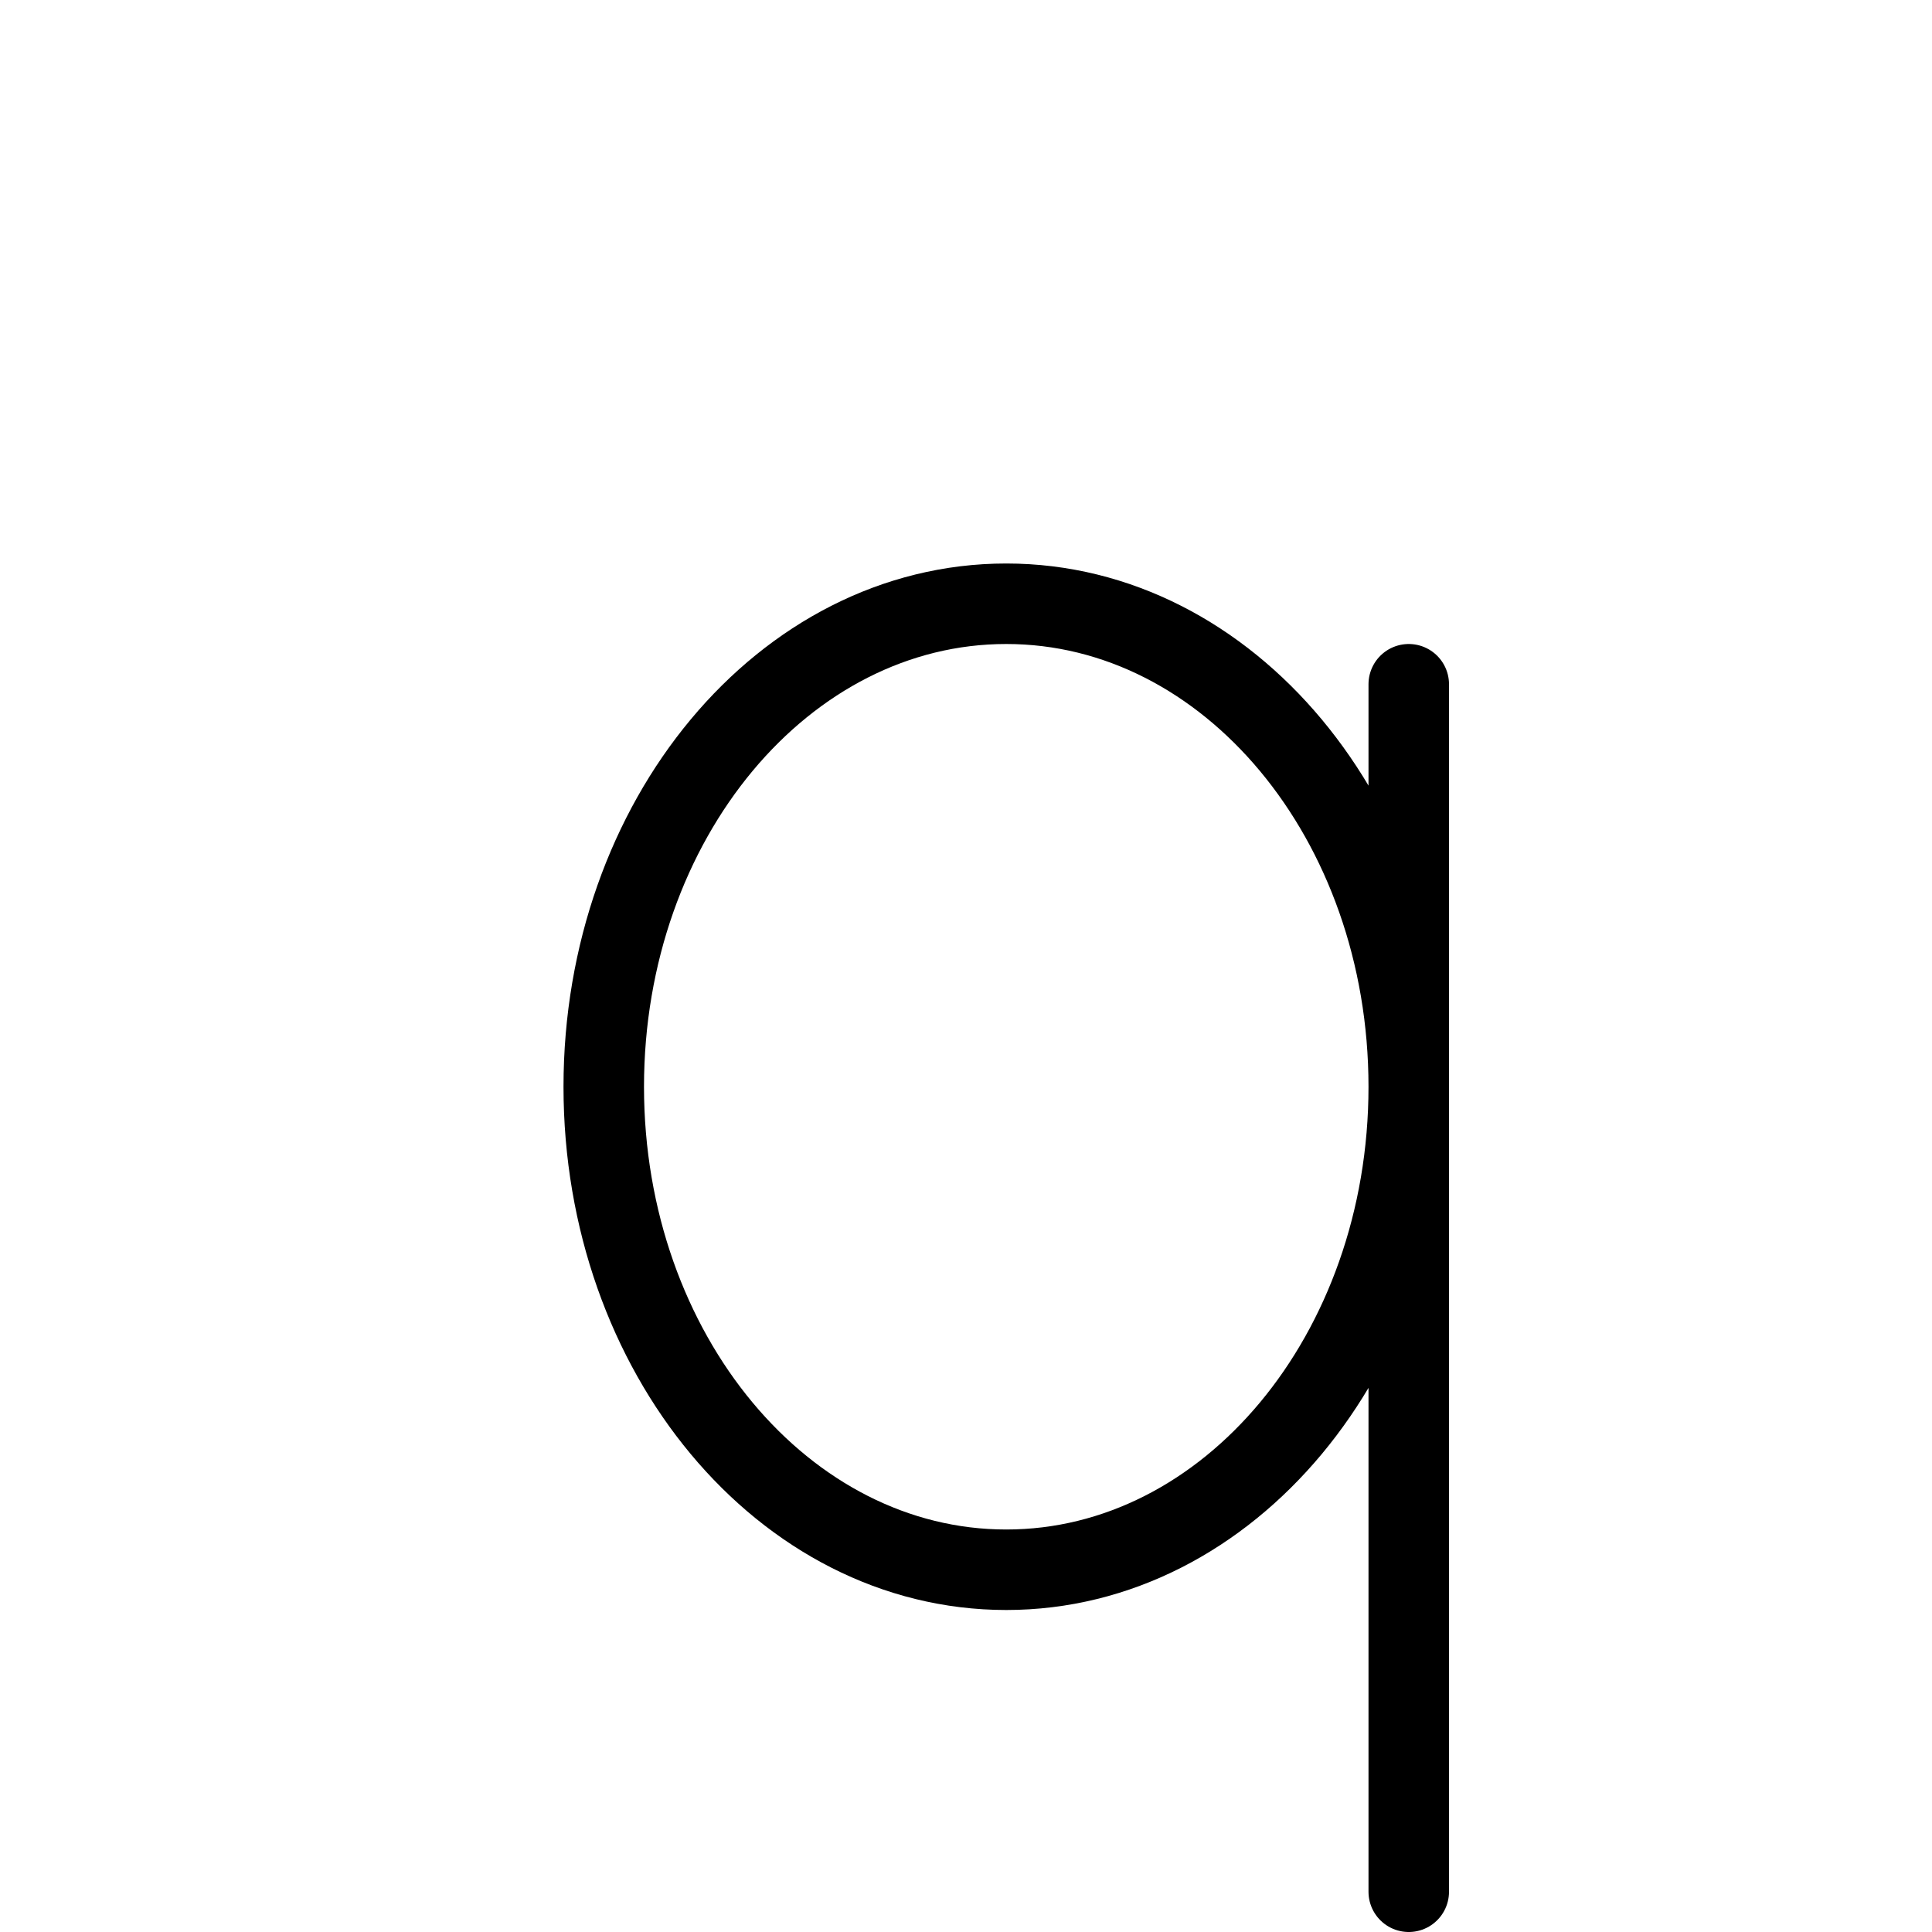 <svg height="24" viewBox="0 0 24 24" width="24" xmlns="http://www.w3.org/2000/svg"><path d="m17.5 23.5v-15m-10 5c0-3.313 2.238-6 5-6s5 2.687 5 6-2.238 6-5 6-5-2.687-5-6z" fill="none" stroke="#000" stroke-linecap="round" stroke-linejoin="round"/></svg>